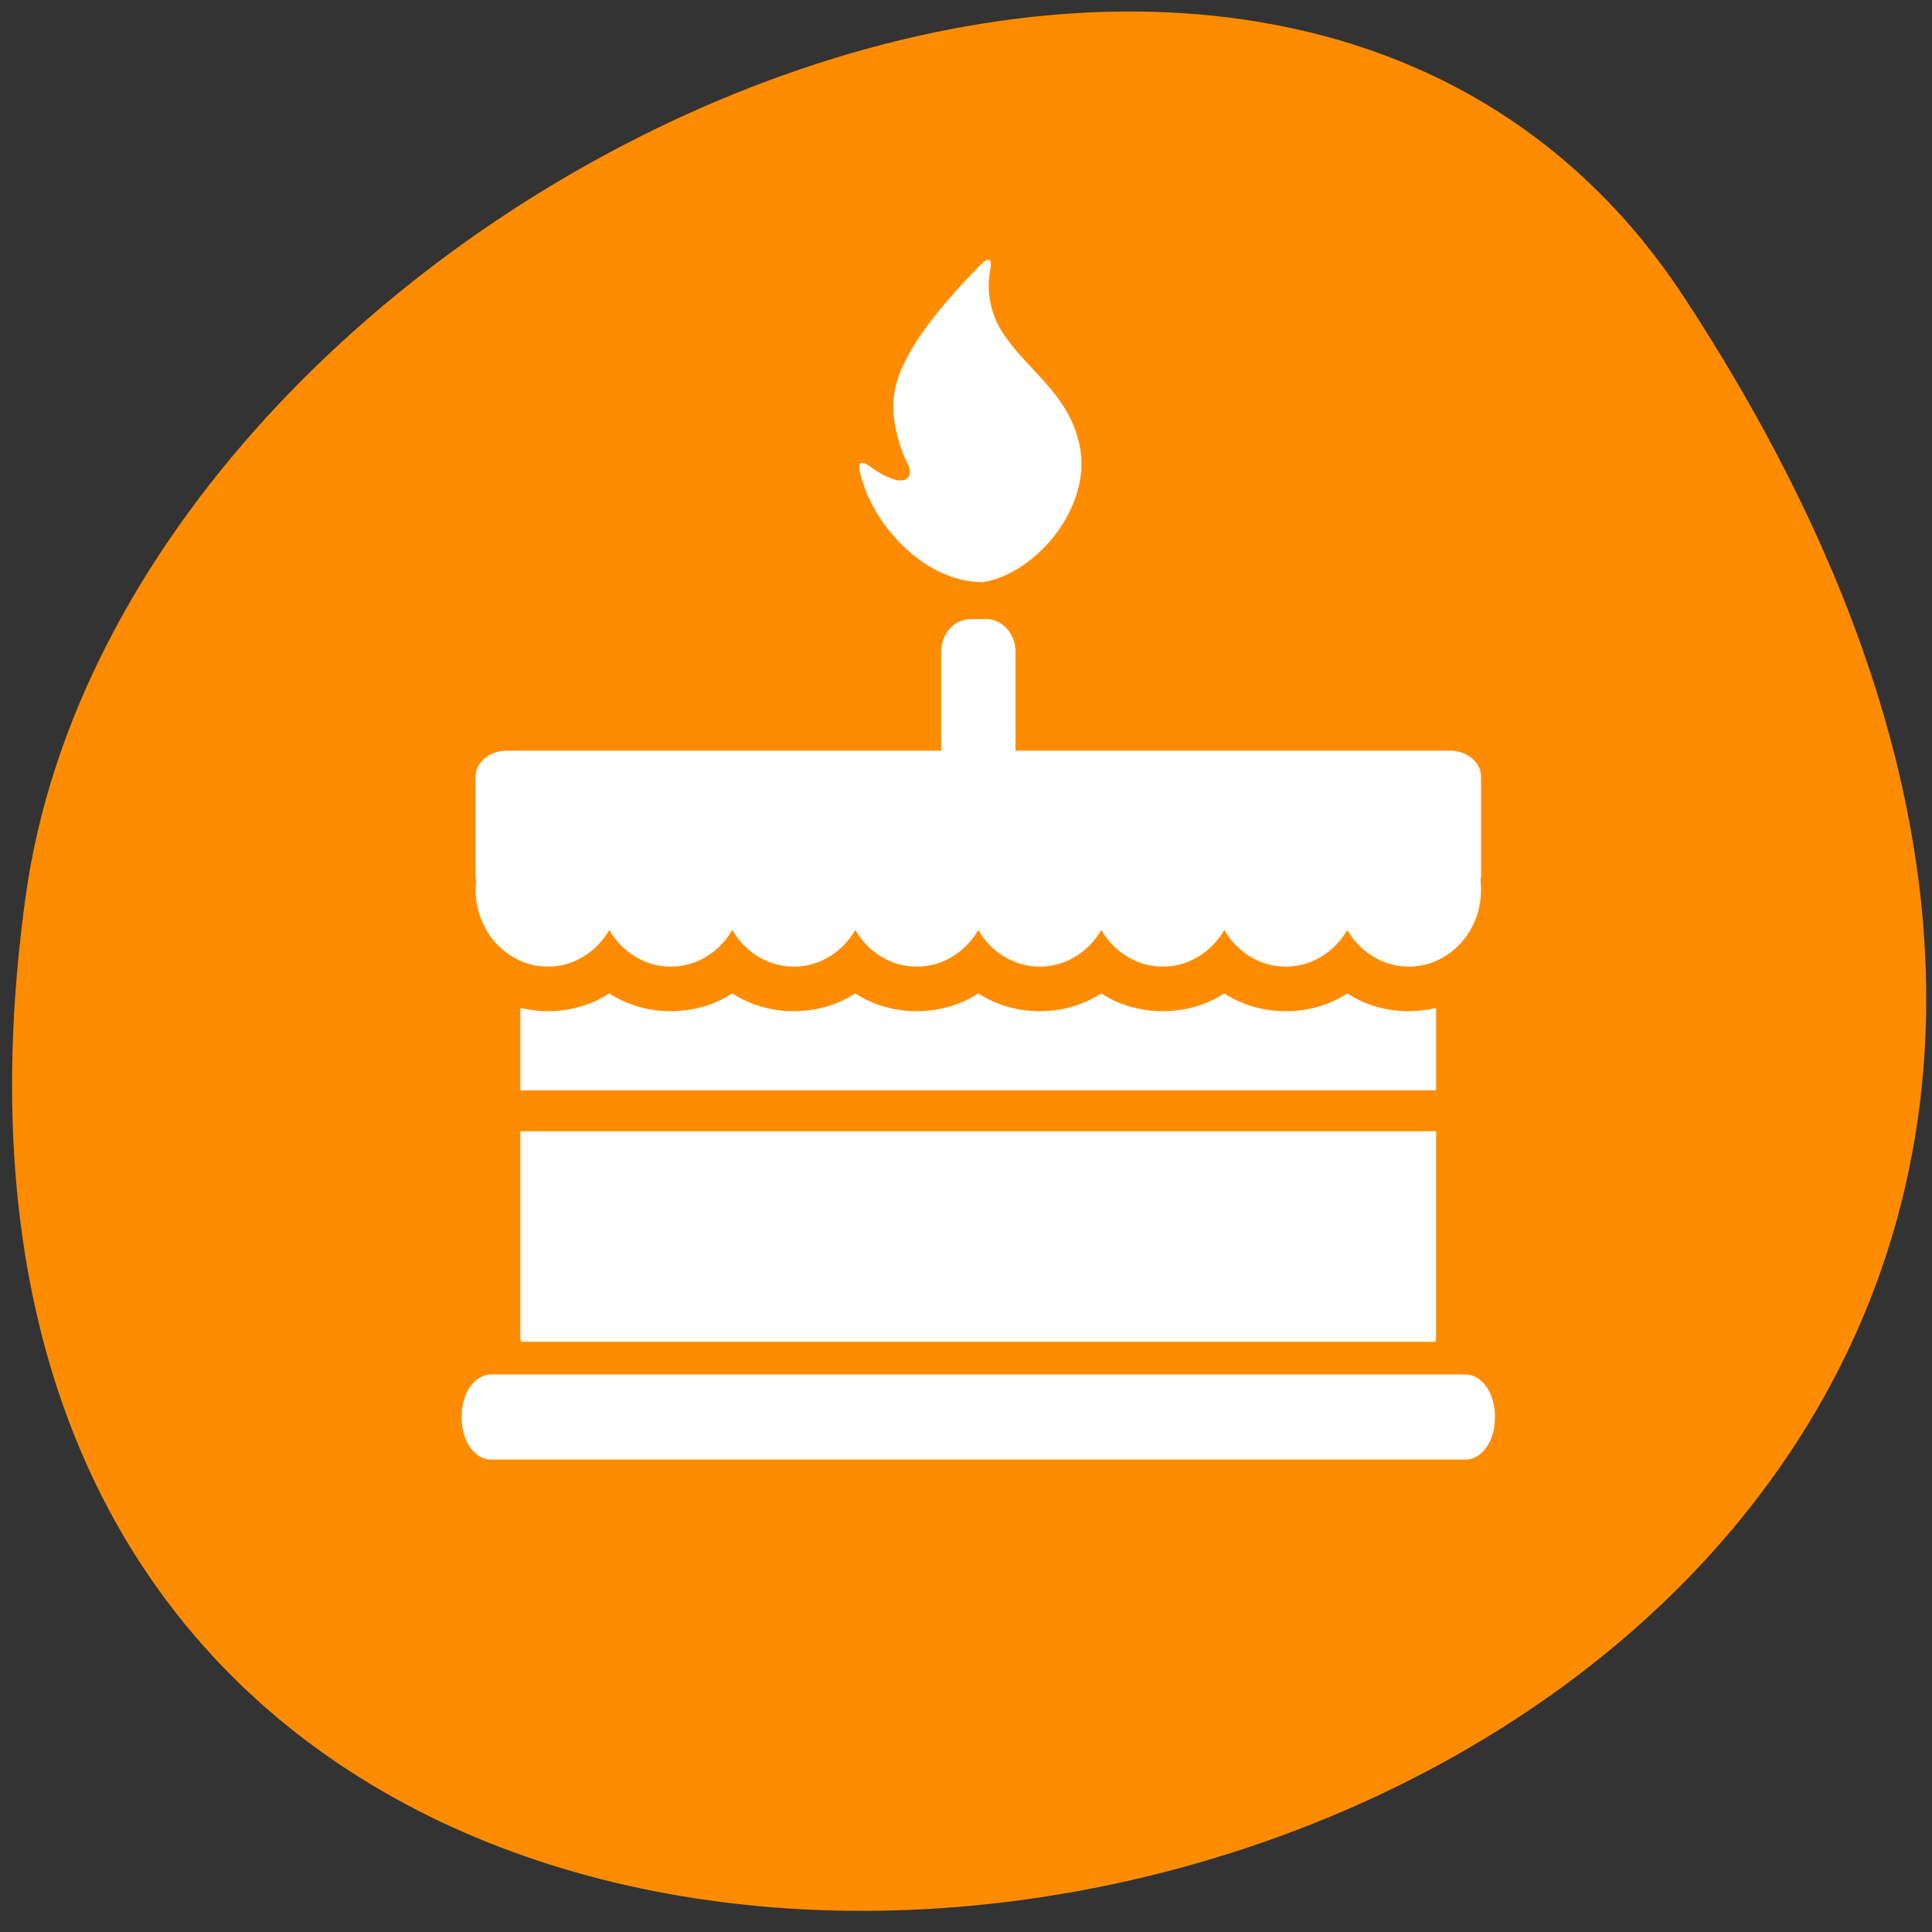 <svg xmlns="http://www.w3.org/2000/svg" viewBox="0 0 256 256"><rect x="0" y="0" width="256" height="256" fill="#333333" stroke="none"/><path d="m 223.16 39.4 c 145.18 221.56 -251.35 307.3 -219.76 79.37 c 12.883 -92.96 164.23 -164.13 219.76 -79.37" fill="#ff8c00"/><g fill="#fff"><path d="m 190.3 133.55 c -1.156 0.281 -2.371 0.441 -3.629 0.441 c -3.01 0 -5.848 -0.848 -8.152 -2.363 c -2.301 1.516 -5.145 2.363 -8.148 2.363 c -3.01 0 -5.848 -0.848 -8.148 -2.363 c -2.305 1.516 -5.145 2.363 -8.152 2.363 c -3 0 -5.844 -0.848 -8.148 -2.363 c -2.305 1.516 -5.145 2.363 -8.148 2.363 c -3.01 0 -5.848 -0.848 -8.152 -2.363 c -2.301 1.516 -5.141 2.363 -8.148 2.363 c -3.01 0 -5.844 -0.848 -8.148 -2.363 c -2.305 1.516 -5.145 2.363 -8.152 2.363 c -3 0 -5.844 -0.848 -8.148 -2.363 c -2.305 1.516 -5.145 2.363 -8.148 2.363 c -3.01 0 -5.848 -0.848 -8.152 -2.363 c -2.301 1.516 -5.141 2.363 -8.148 2.363 c -1.258 0 -2.473 -0.16 -3.629 -0.441 v 10.938 h 121.34 v -10.938"/><path d="m 68.953 177.07 c 0 0.25 0.031 0.488 0.066 0.723 h 121.21 c 0.035 -0.234 0.066 -0.473 0.066 -0.723 v -27.17 h -121.35 v 27.17"/><path d="m 68.953 127.32 c 1.121 0.488 2.344 0.762 3.633 0.762 c 3.449 0 6.461 -1.945 8.148 -4.855 c 1.688 2.91 4.699 4.855 8.148 4.855 c 3.449 0 6.465 -1.945 8.152 -4.855 c 1.684 2.91 4.699 4.855 8.148 4.855 c 3.449 0 6.465 -1.945 8.148 -4.855 c 1.688 2.91 4.699 4.855 8.152 4.855 c 3.445 0 6.461 -1.945 8.148 -4.855 c 1.684 2.91 4.699 4.855 8.148 4.855 c 3.449 0 6.465 -1.945 8.152 -4.855 c 1.684 2.91 4.699 4.855 8.148 4.855 c 3.449 0 6.461 -1.945 8.148 -4.855 c 1.688 2.91 4.699 4.855 8.148 4.855 c 3.449 0 6.465 -1.945 8.152 -4.855 c 1.684 2.91 4.699 4.855 8.148 4.855 c 1.285 0 2.512 -0.273 3.629 -0.762 c 3.488 -1.523 5.945 -5.164 5.945 -9.426 c 0 -0.426 -0.031 -0.844 -0.078 -1.258 c 0.051 -0.215 0.078 -0.434 0.078 -0.664 v -13.06 c 0 -1.902 -1.852 -3.441 -4.137 -3.441 h -57.55 v -13.1 c 0 -2.395 -1.742 -4.332 -3.891 -4.332 h -2.074 c -2.145 0 -3.887 1.938 -3.887 4.332 v 13.1 h -57.55 c -2.285 0 -4.141 1.539 -4.141 3.441 v 13.06 c 0 0.23 0.031 0.449 0.082 0.664 c -0.047 0.414 -0.082 0.832 -0.082 1.258 c 0 4.258 2.461 7.902 5.945 9.426"/><path d="m 194.19 182.13 h -129.12 c -2.148 0 -3.891 2.441 -3.891 5.457 v 0.363 c 0 3.01 1.742 5.453 3.891 5.453 h 129.12 c 2.148 0 3.891 -2.441 3.891 -5.453 v -0.363 c 0 -3.01 -1.742 -5.457 -3.891 -5.457"/><path d="m 129.75 77.12 c 0.23 0.008 0.465 0.035 0.691 -0.008 c 7.176 -1.355 14.13 -10.08 12.664 -17.82 c -1.359 -7.164 -7.06 -10.16 -10.359 -15.387 c -1.367 -2.16 -2.078 -5.059 -1.574 -7.898 c 0.328 -1.836 -0.023 -2.129 -1.398 -0.75 c -3.52 3.535 -7.512 8.18 -9.465 11.891 c -2.23 4.137 -2.441 7.094 -1.145 11.523 c 0.332 1.105 0.676 1.961 1.121 2.809 c 0.785 1.492 -0.07 2.664 -1.977 1.992 c -0.945 -0.336 -1.813 -0.793 -2.547 -1.332 c -1.586 -1.168 -2.191 -1.176 -1.758 0.641 c 1.59 6.656 8.258 14.07 15.746 14.34"/></g></svg>